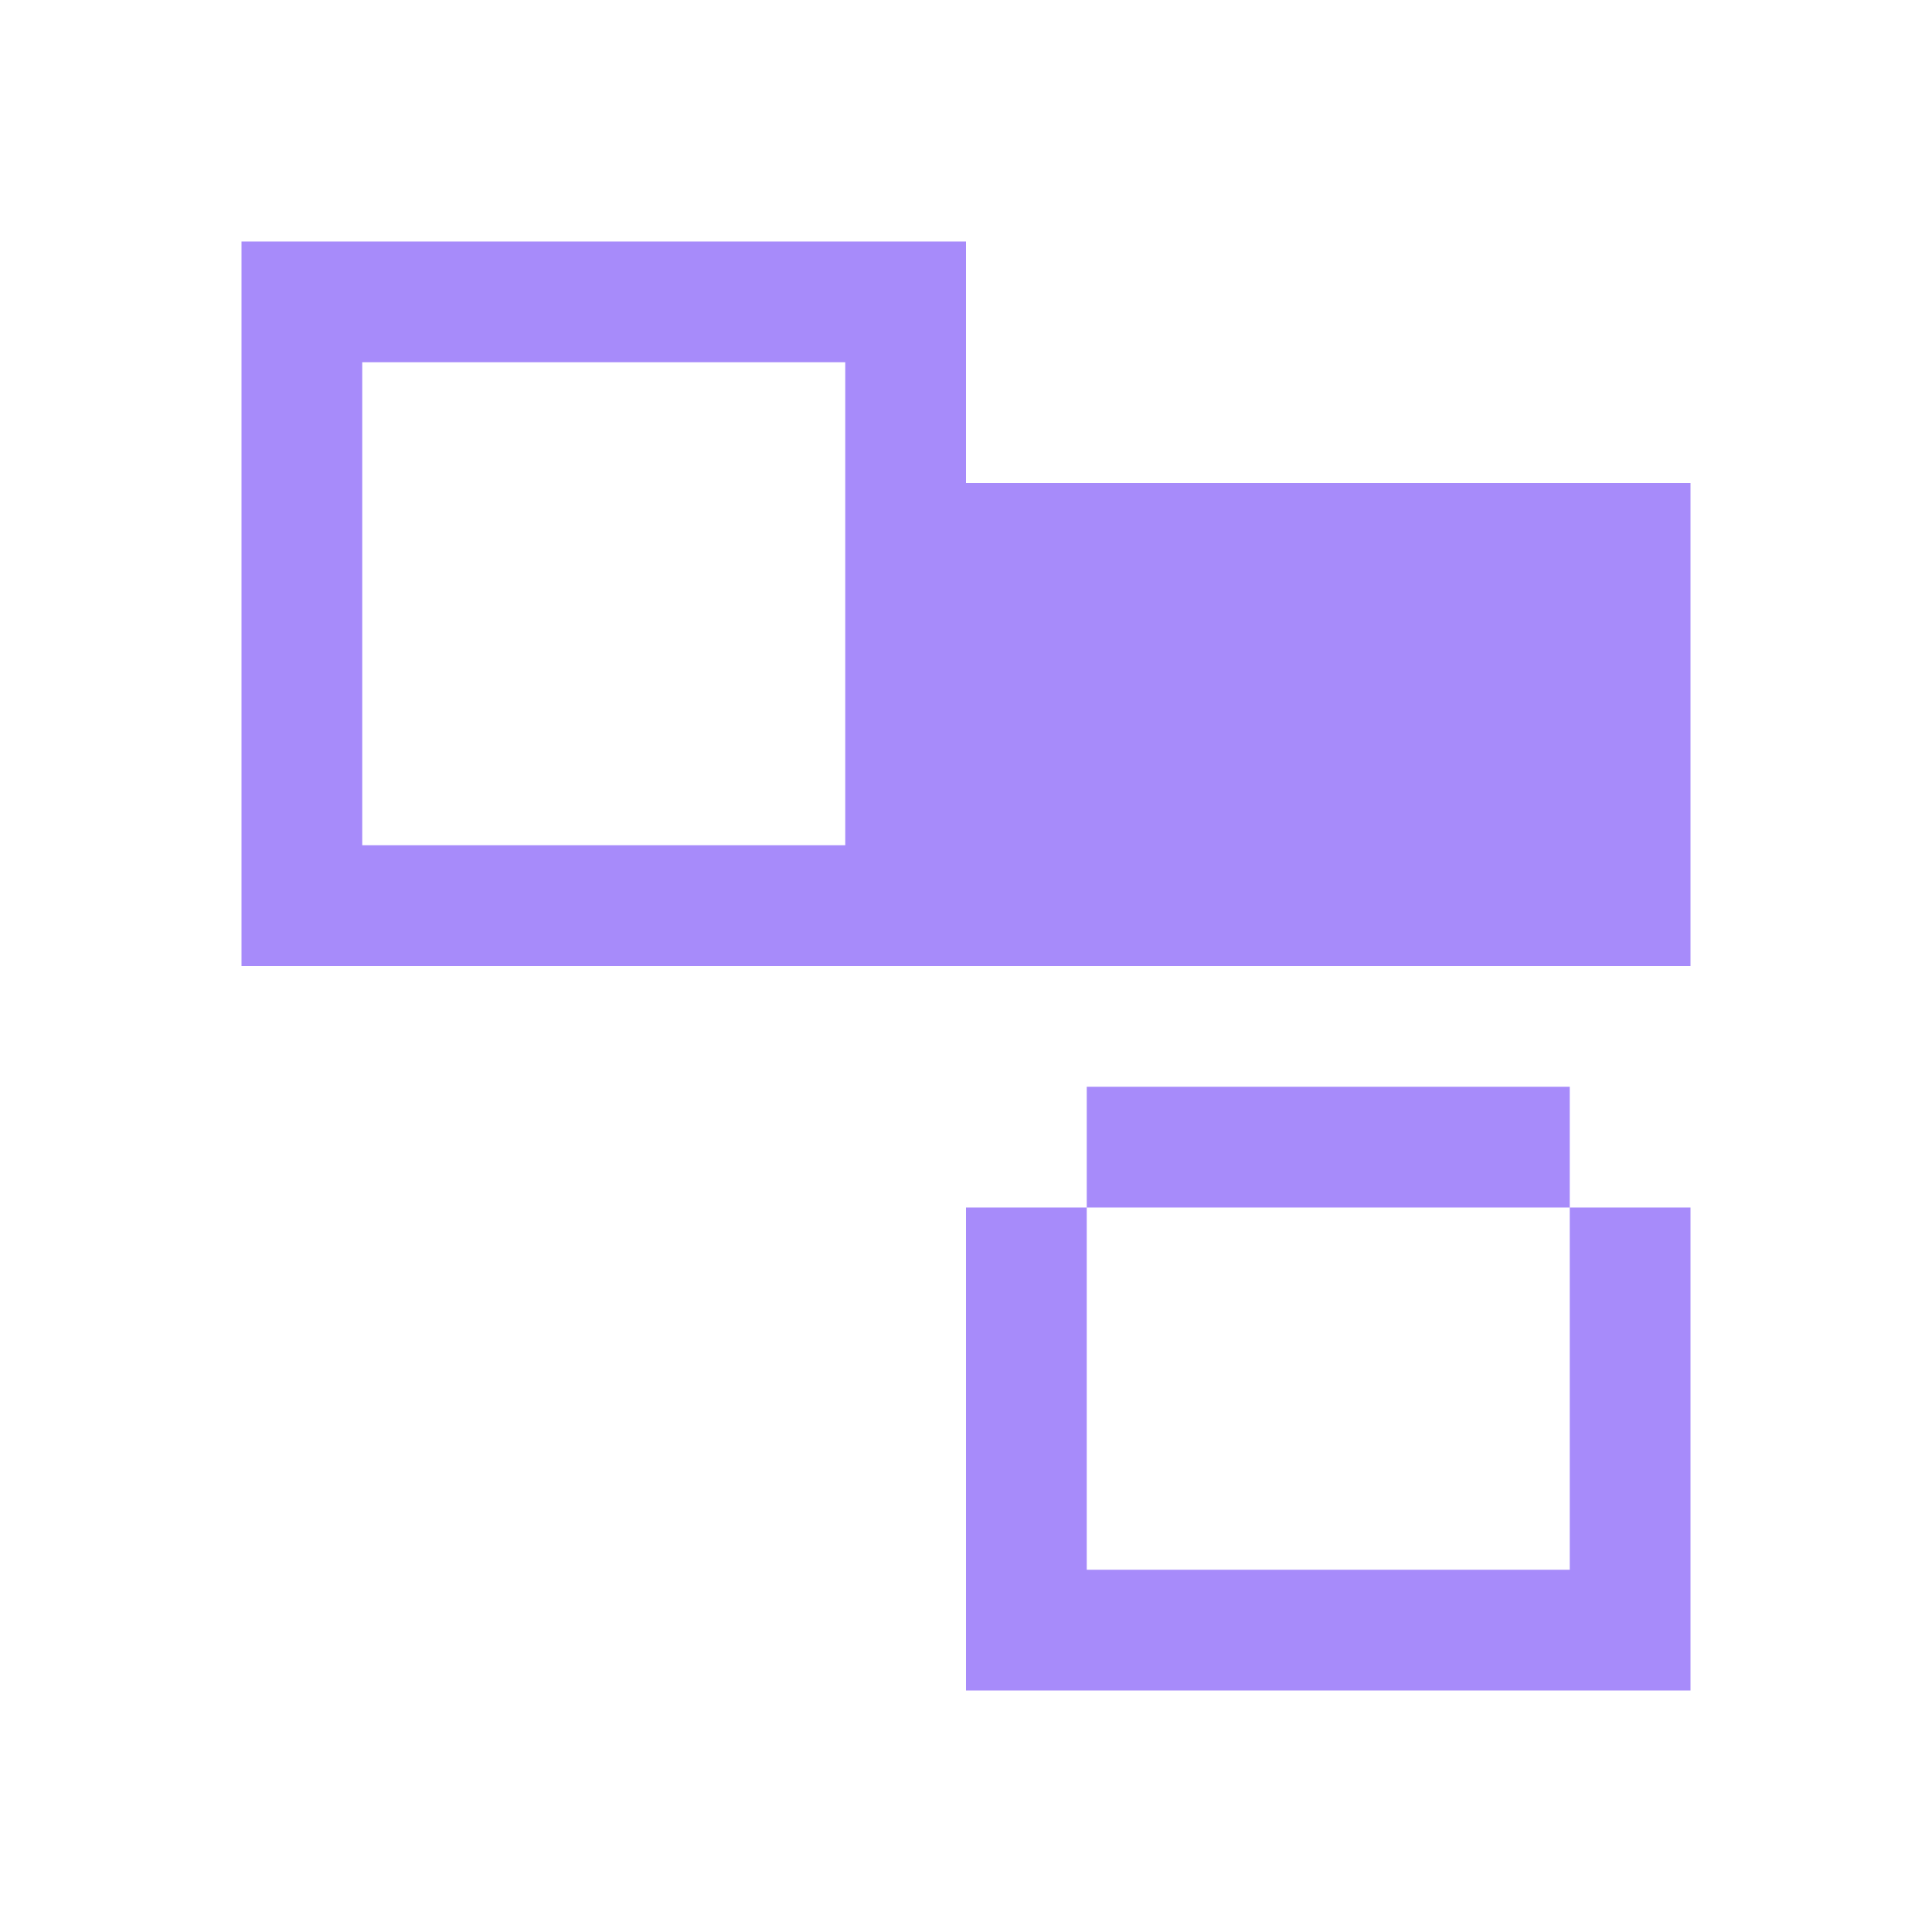 <svg xmlns="http://www.w3.org/2000/svg" width="32" height="32" viewBox="0 0 32 32" fill="none">
  <path d="M28 16V8H16V4H4V16H16V28H28V20H16V16H28ZM14 14H6V6H14V14ZM26 26H18V18H26V26Z" fill="#A78BFA"/>
</svg> 
